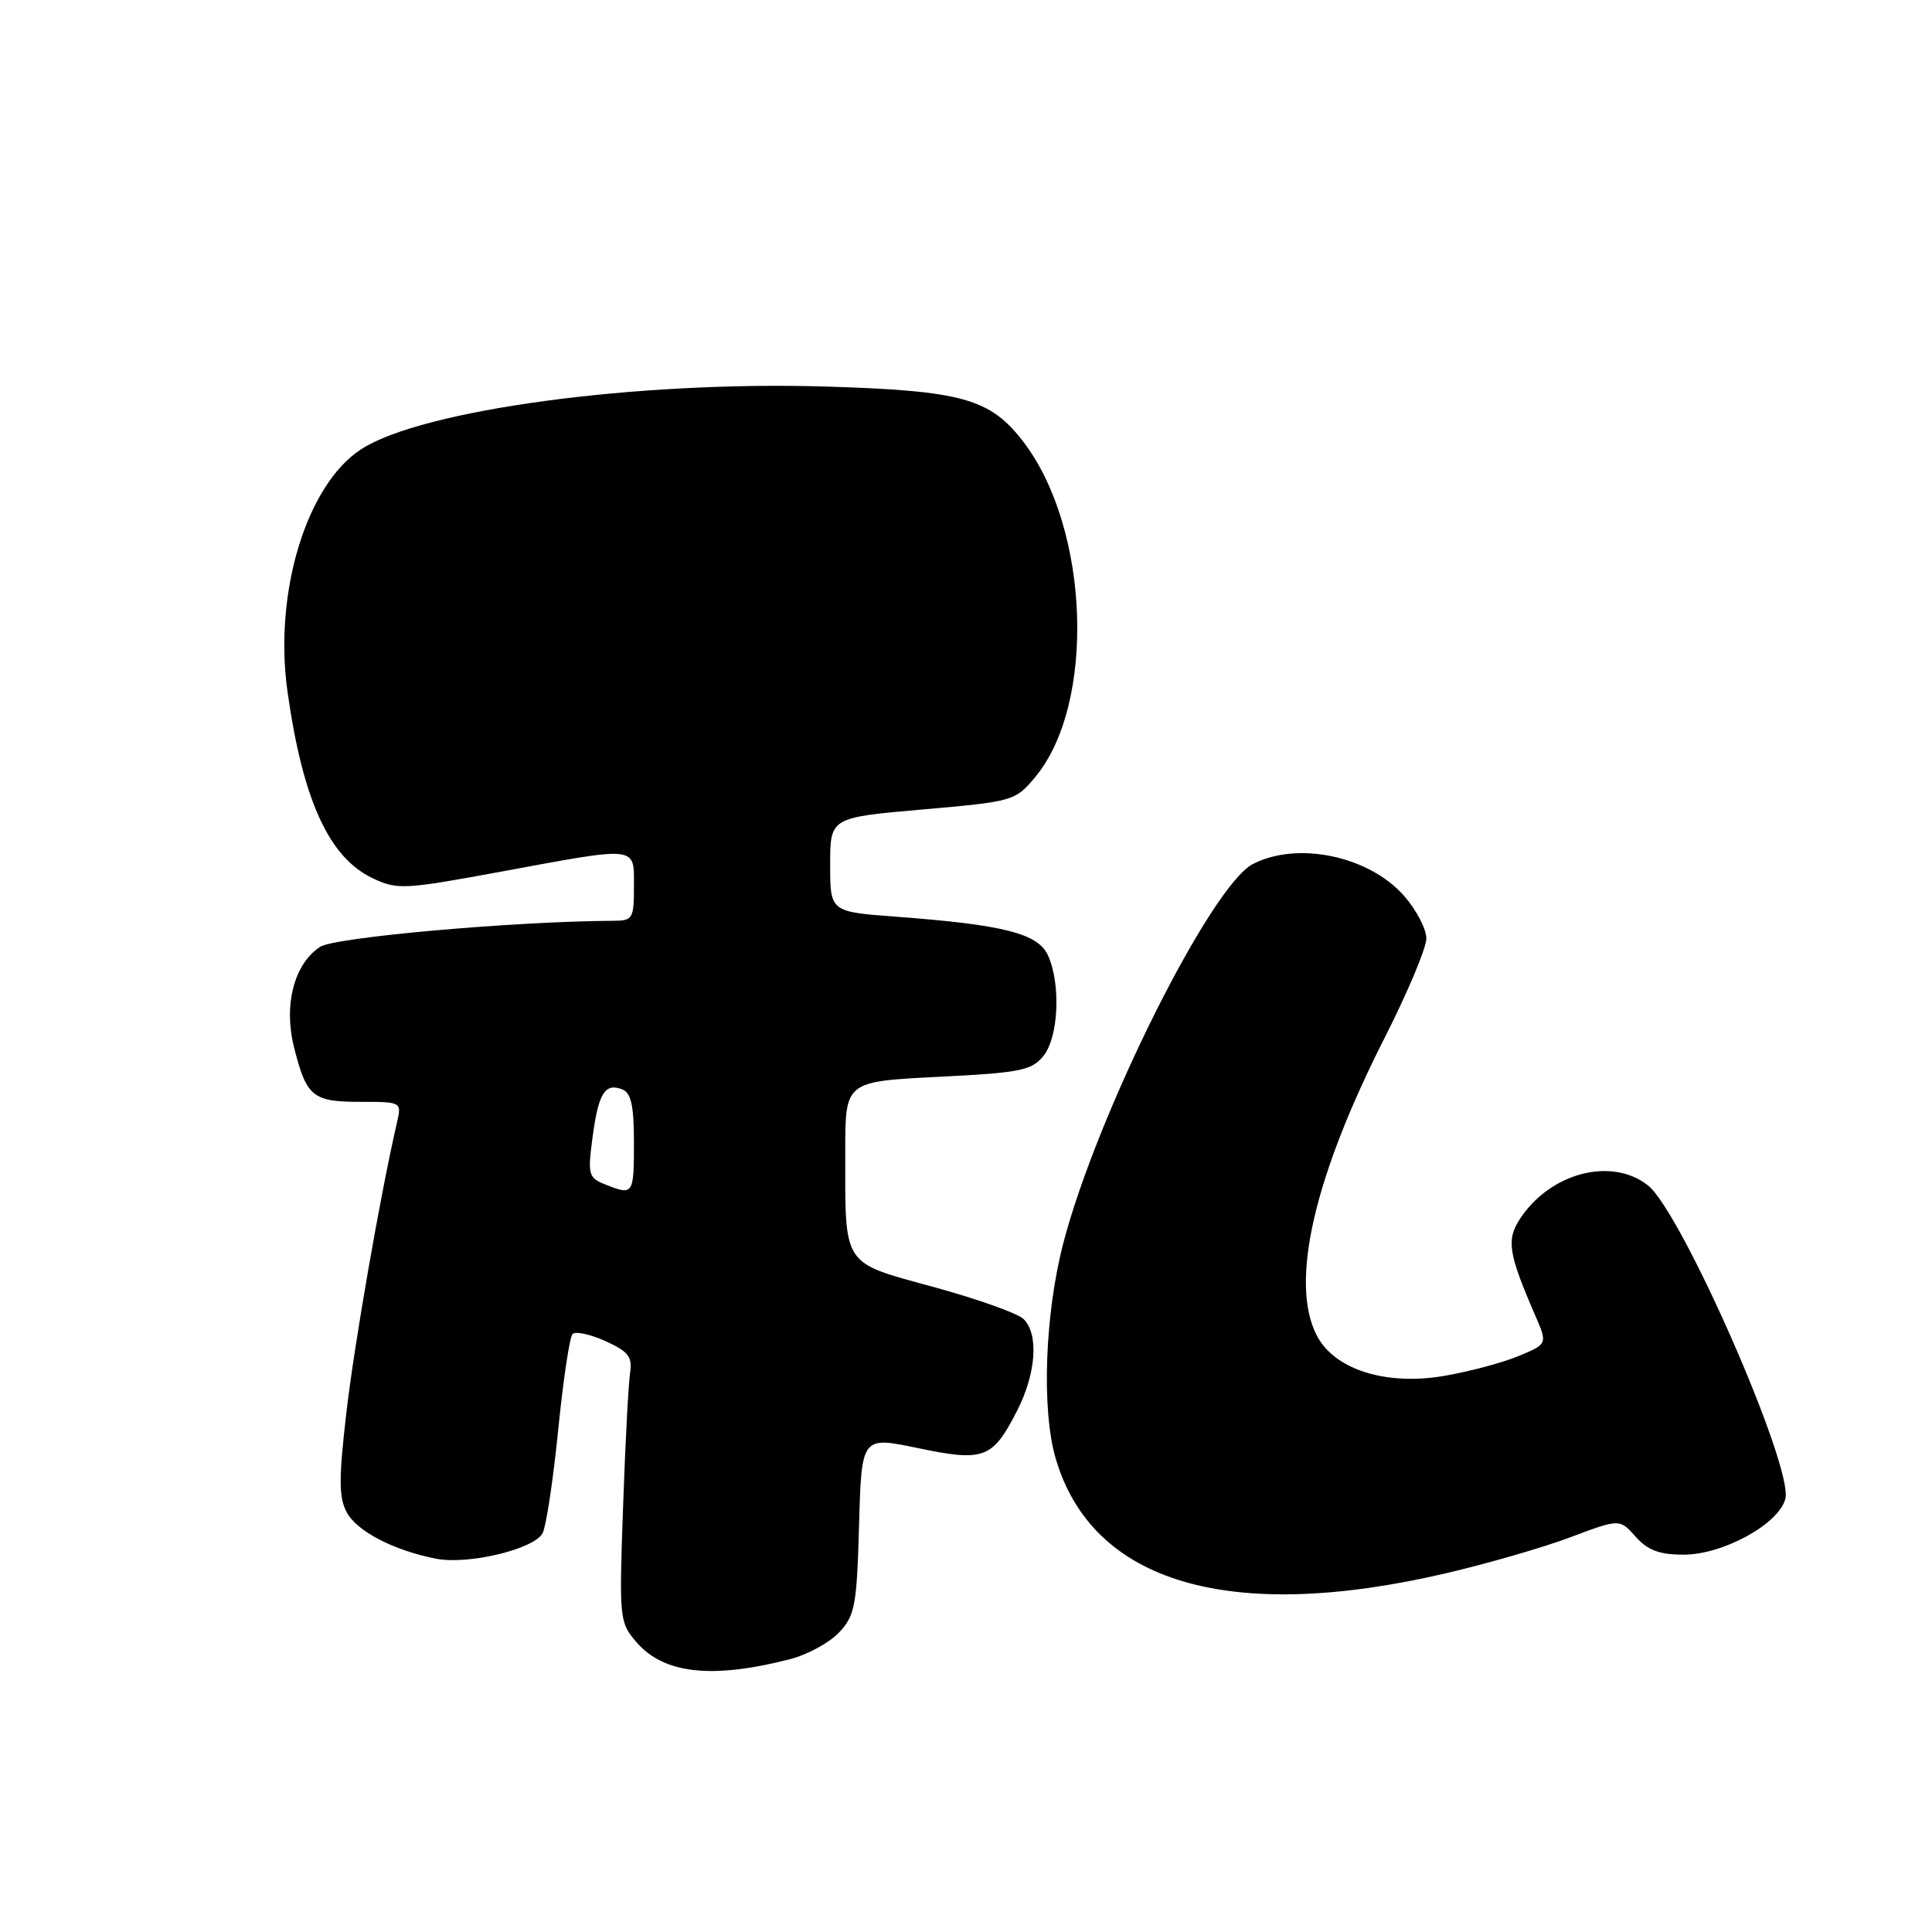 <?xml version="1.0" encoding="UTF-8" standalone="no"?>
<!DOCTYPE svg PUBLIC "-//W3C//DTD SVG 1.1//EN" "http://www.w3.org/Graphics/SVG/1.1/DTD/svg11.dtd" >
<svg xmlns="http://www.w3.org/2000/svg" xmlns:xlink="http://www.w3.org/1999/xlink" version="1.1" viewBox="0 0 256 256">
 <g >
 <path fill="currentColor"
d=" M 104.68 219.85 C 106.98 219.26 109.90 217.67 111.18 216.31 C 113.29 214.07 113.53 212.77 113.83 202.08 C 114.16 190.32 114.16 190.32 121.62 191.88 C 130.40 193.71 131.52 193.29 134.75 186.97 C 137.29 182.02 137.67 176.81 135.64 174.79 C 134.90 174.04 129.54 172.13 123.73 170.54 C 111.47 167.18 112.00 167.99 112.00 152.53 C 112.00 143.31 112.00 143.31 124.25 142.69 C 135.17 142.15 136.69 141.85 138.25 139.93 C 140.27 137.45 140.59 130.39 138.86 126.59 C 137.54 123.69 132.98 122.53 118.75 121.47 C 110.00 120.82 110.00 120.82 110.00 114.58 C 110.00 108.33 110.00 108.33 122.24 107.26 C 134.26 106.21 134.53 106.13 137.16 102.98 C 145.22 93.32 144.42 70.11 135.63 58.58 C 131.23 52.81 127.52 51.77 109.44 51.22 C 84.33 50.46 55.91 54.29 47.85 59.53 C 40.60 64.24 36.24 78.59 38.10 91.68 C 40.12 106.02 43.60 113.64 49.38 116.37 C 52.64 117.92 53.55 117.87 66.38 115.50 C 84.73 112.11 84.00 112.03 84.00 117.50 C 84.00 121.74 83.84 122.00 81.25 122.01 C 68.14 122.08 44.35 124.19 42.42 125.46 C 38.96 127.73 37.55 133.17 38.97 138.81 C 40.61 145.33 41.44 146.00 47.74 146.00 C 53.22 146.00 53.23 146.01 52.60 148.75 C 50.43 158.11 46.95 178.07 45.89 187.23 C 44.88 195.95 44.89 198.42 45.94 200.38 C 47.29 202.91 52.17 205.44 57.79 206.54 C 62.05 207.37 70.79 205.27 71.90 203.15 C 72.37 202.24 73.30 196.10 73.96 189.50 C 74.62 182.90 75.48 177.17 75.86 176.77 C 76.24 176.37 78.20 176.79 80.22 177.70 C 83.28 179.09 83.81 179.78 83.49 181.93 C 83.27 183.34 82.85 191.34 82.56 199.70 C 82.03 214.51 82.08 214.98 84.32 217.58 C 87.94 221.80 94.32 222.51 104.68 219.85 Z  M 191.54 208.48 C 197.07 207.19 204.52 205.04 208.10 203.69 C 214.61 201.24 214.61 201.24 216.73 203.62 C 218.33 205.42 219.88 206.00 223.09 206.00 C 228.33 206.00 235.73 201.93 236.57 198.59 C 237.63 194.35 222.81 160.57 218.35 157.06 C 213.53 153.27 205.40 155.40 201.40 161.51 C 199.58 164.29 199.87 166.11 203.42 174.29 C 205.06 178.08 205.06 178.08 201.28 179.66 C 199.20 180.54 194.74 181.73 191.37 182.31 C 183.64 183.64 176.82 181.48 174.48 176.96 C 170.88 169.99 174.07 156.02 183.50 137.46 C 186.52 131.50 189.00 125.60 189.00 124.35 C 189.00 123.10 187.67 120.56 186.05 118.71 C 181.40 113.42 171.94 111.43 166.01 114.49 C 160.47 117.36 145.41 147.47 140.91 164.66 C 138.45 174.07 137.99 186.74 139.87 193.21 C 144.68 209.75 162.93 215.14 191.54 208.48 Z  M 80.16 156.93 C 77.98 156.06 77.86 155.63 78.51 150.75 C 79.29 144.86 80.15 143.46 82.43 144.34 C 83.63 144.80 84.00 146.46 84.00 151.47 C 84.00 158.32 83.91 158.44 80.16 156.93 Z "/>
</g>
</svg>